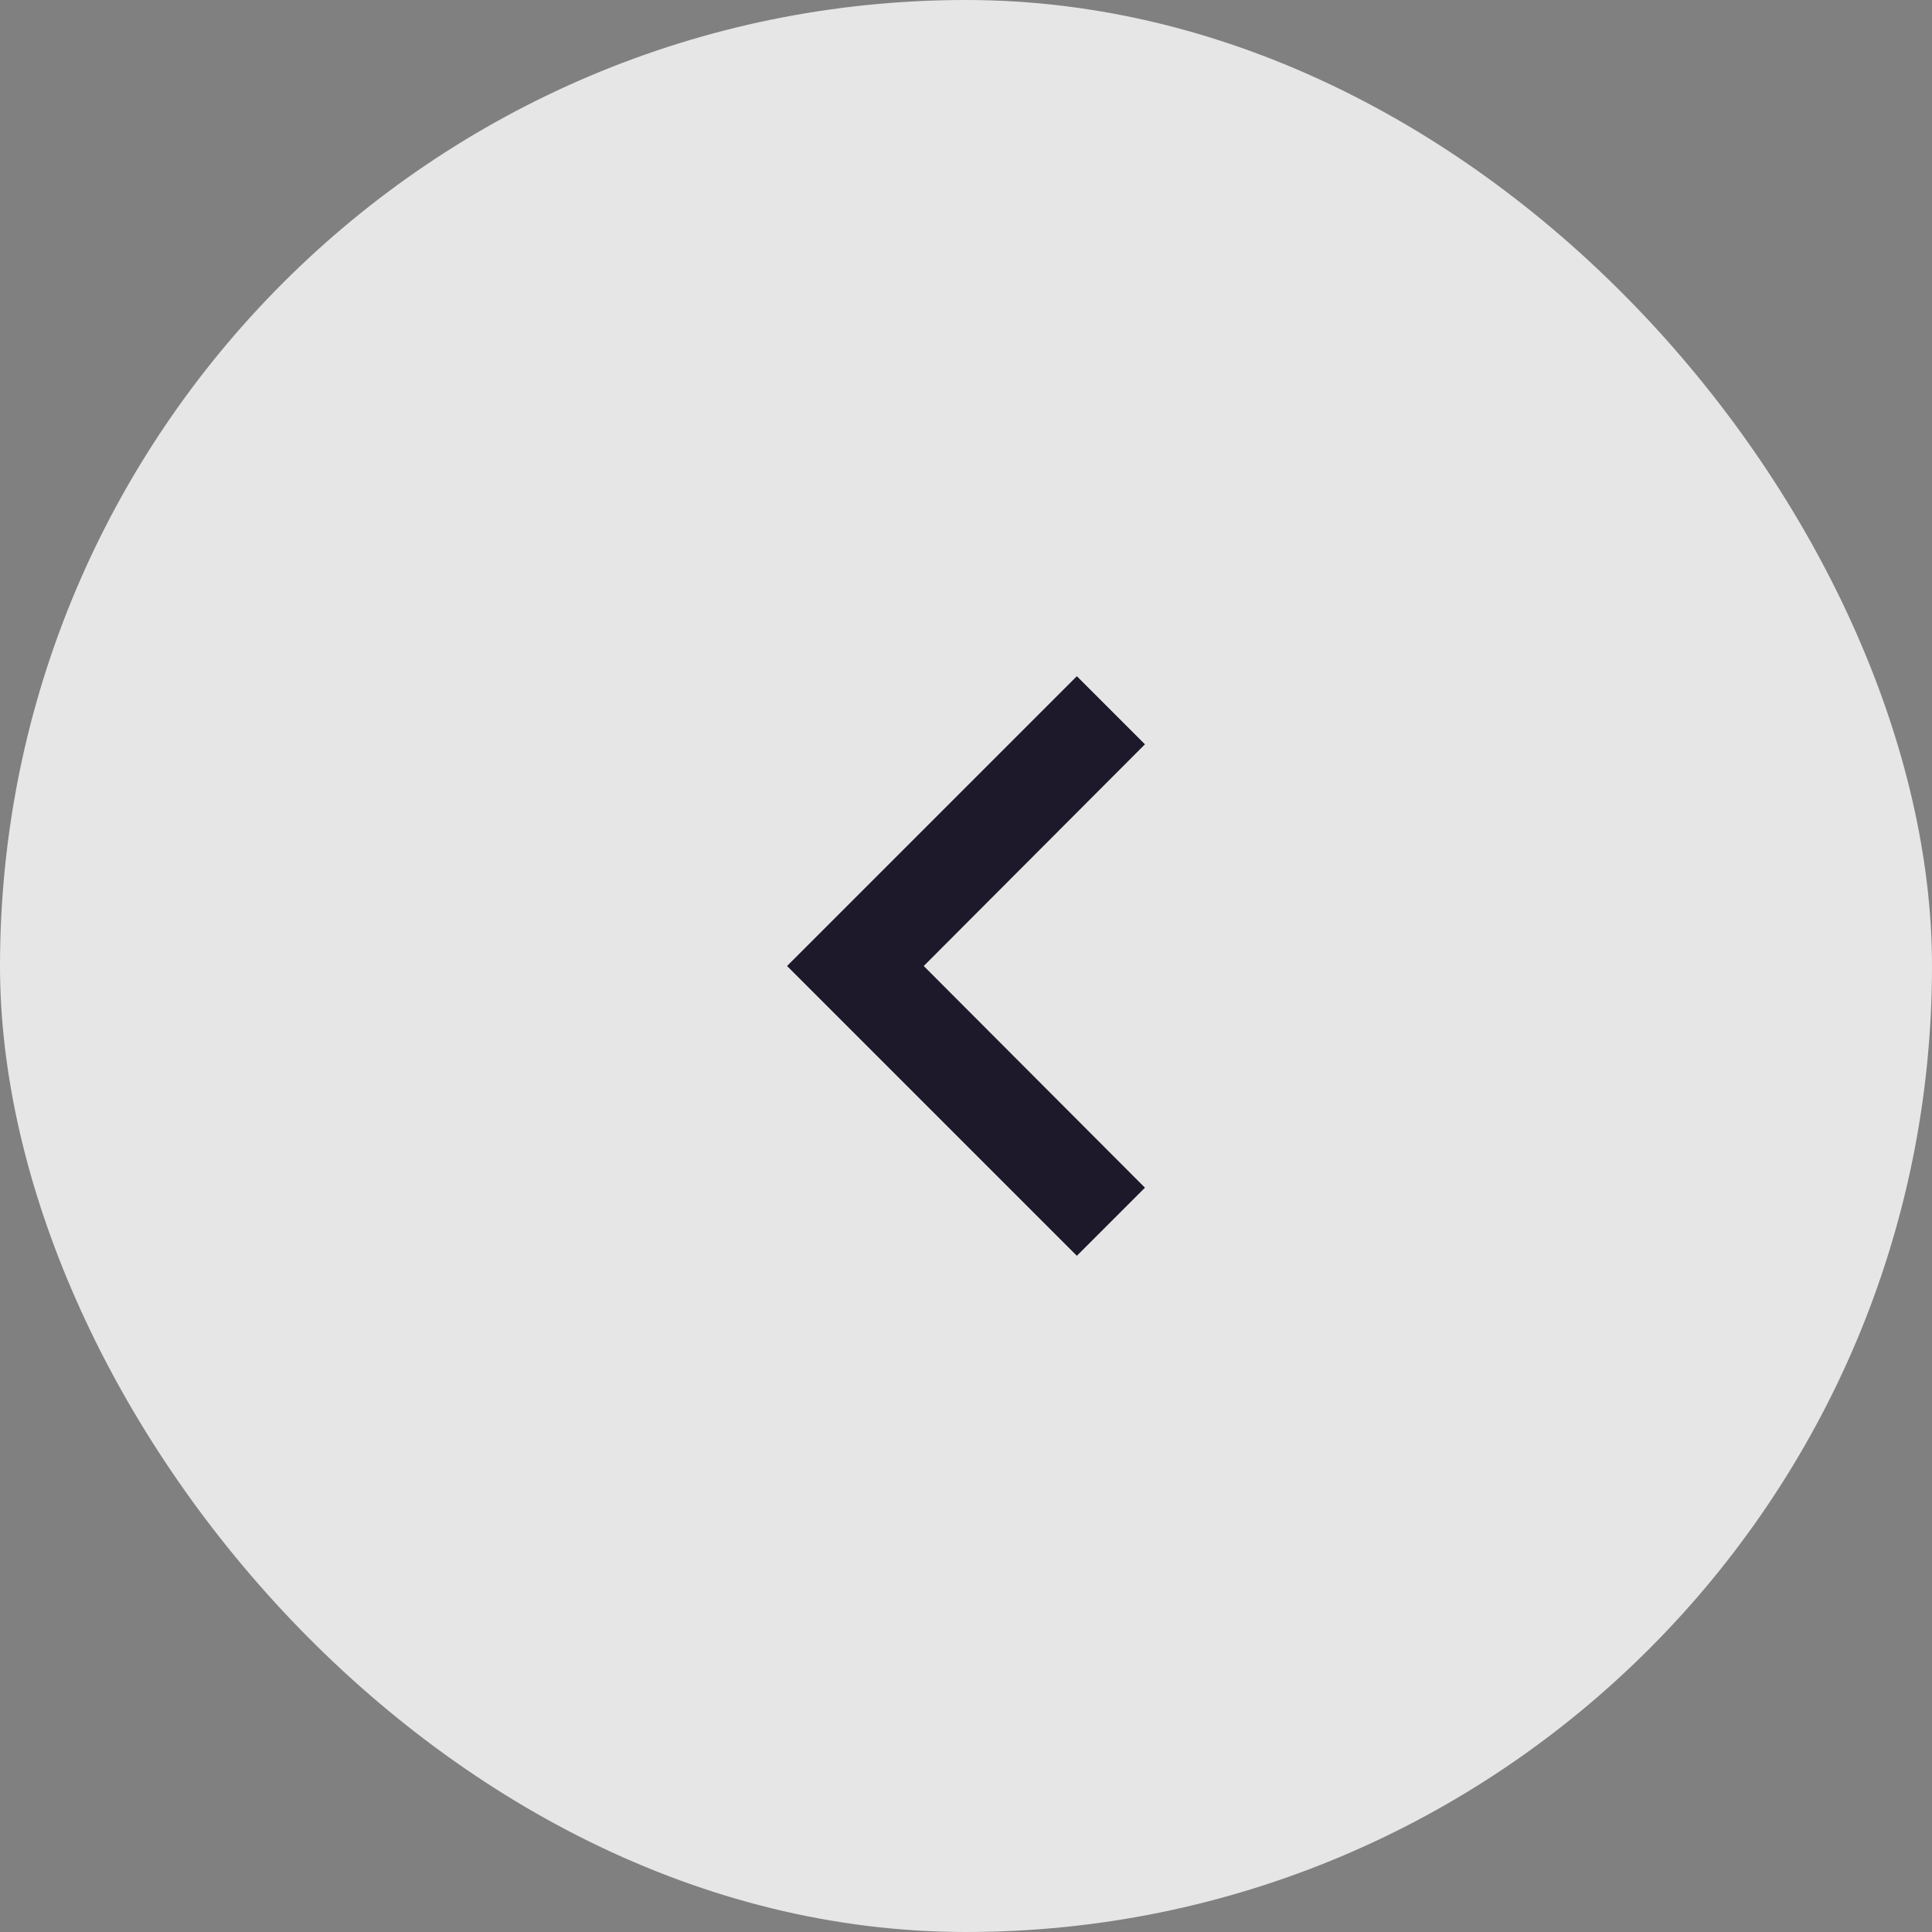 <svg width="40" height="40" viewBox="0 0 40 40" fill="none" xmlns="http://www.w3.org/2000/svg">
<rect x="0" y="0" width="40" height="40" fill="#808080" stroke="none"/>
<g clip-path="url(#clip0_1622_4604)">
<rect width="40" height="40" rx="20" fill="white" fill-opacity="0.8"/>
<path d="M23.705 15.41L22.295 14L16.295 20L22.295 26L23.705 24.59L19.125 20L23.705 15.41Z" fill="#1D192B"/>
</g>
<defs>
<clipPath id="clip0_1622_4604">
<rect width="40" height="40" rx="20" fill="white"/>
</clipPath>
</defs>
</svg>
